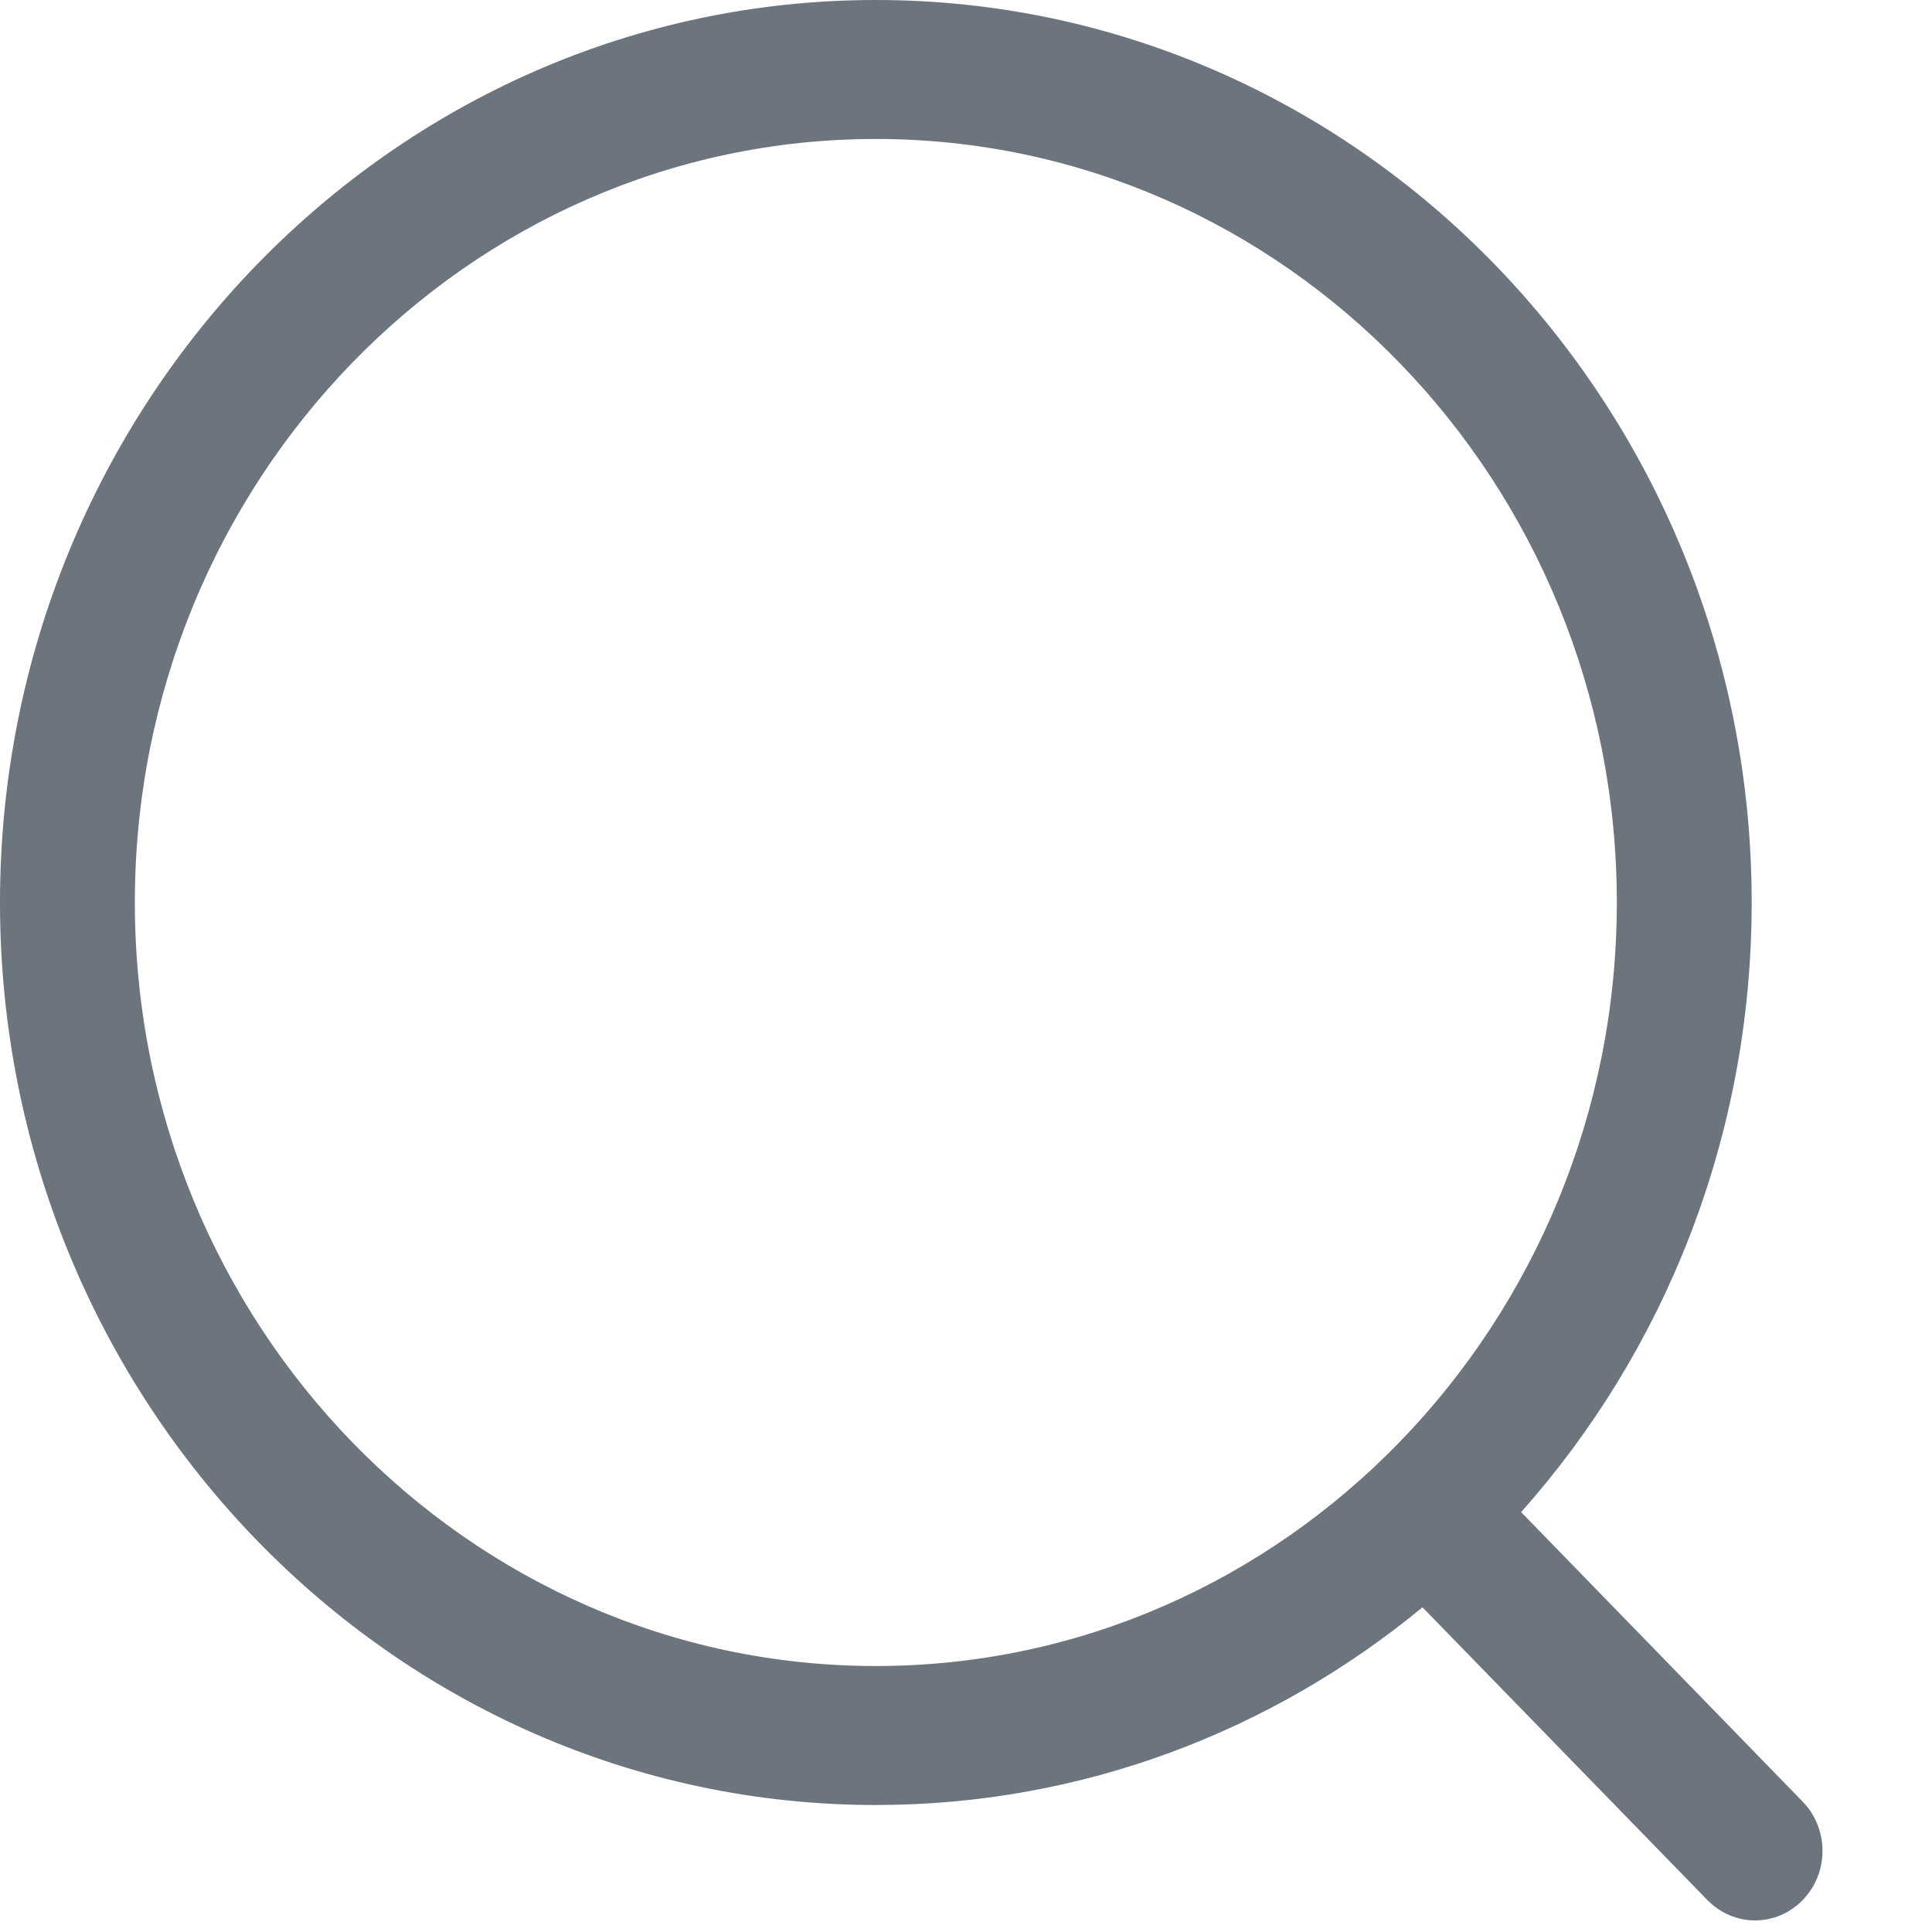 <svg width="15" height="15" viewBox="0 0 15 15" fill="none" xmlns="http://www.w3.org/2000/svg">
<path fill-rule="evenodd" clipRule="evenodd" d="M6.8 0C10.55 0 13.6 3.143 13.6 7.007C13.6 8.83 12.921 10.492 11.81 11.74L13.996 13.988C14.201 14.199 14.201 14.54 13.997 14.751C13.895 14.857 13.76 14.91 13.626 14.91C13.493 14.91 13.359 14.857 13.256 14.752L11.044 12.479C9.88 13.439 8.404 14.014 6.8 14.014C3.051 14.014 0 10.87 0 7.007C0 3.143 3.051 0 6.8 0ZM6.8 1.079C3.628 1.079 1.047 3.738 1.047 7.007C1.047 10.275 3.628 12.935 6.8 12.935C9.972 12.935 12.553 10.275 12.553 7.007C12.553 3.738 9.972 1.079 6.8 1.079Z" fill="#6C757D"/>
</svg>
